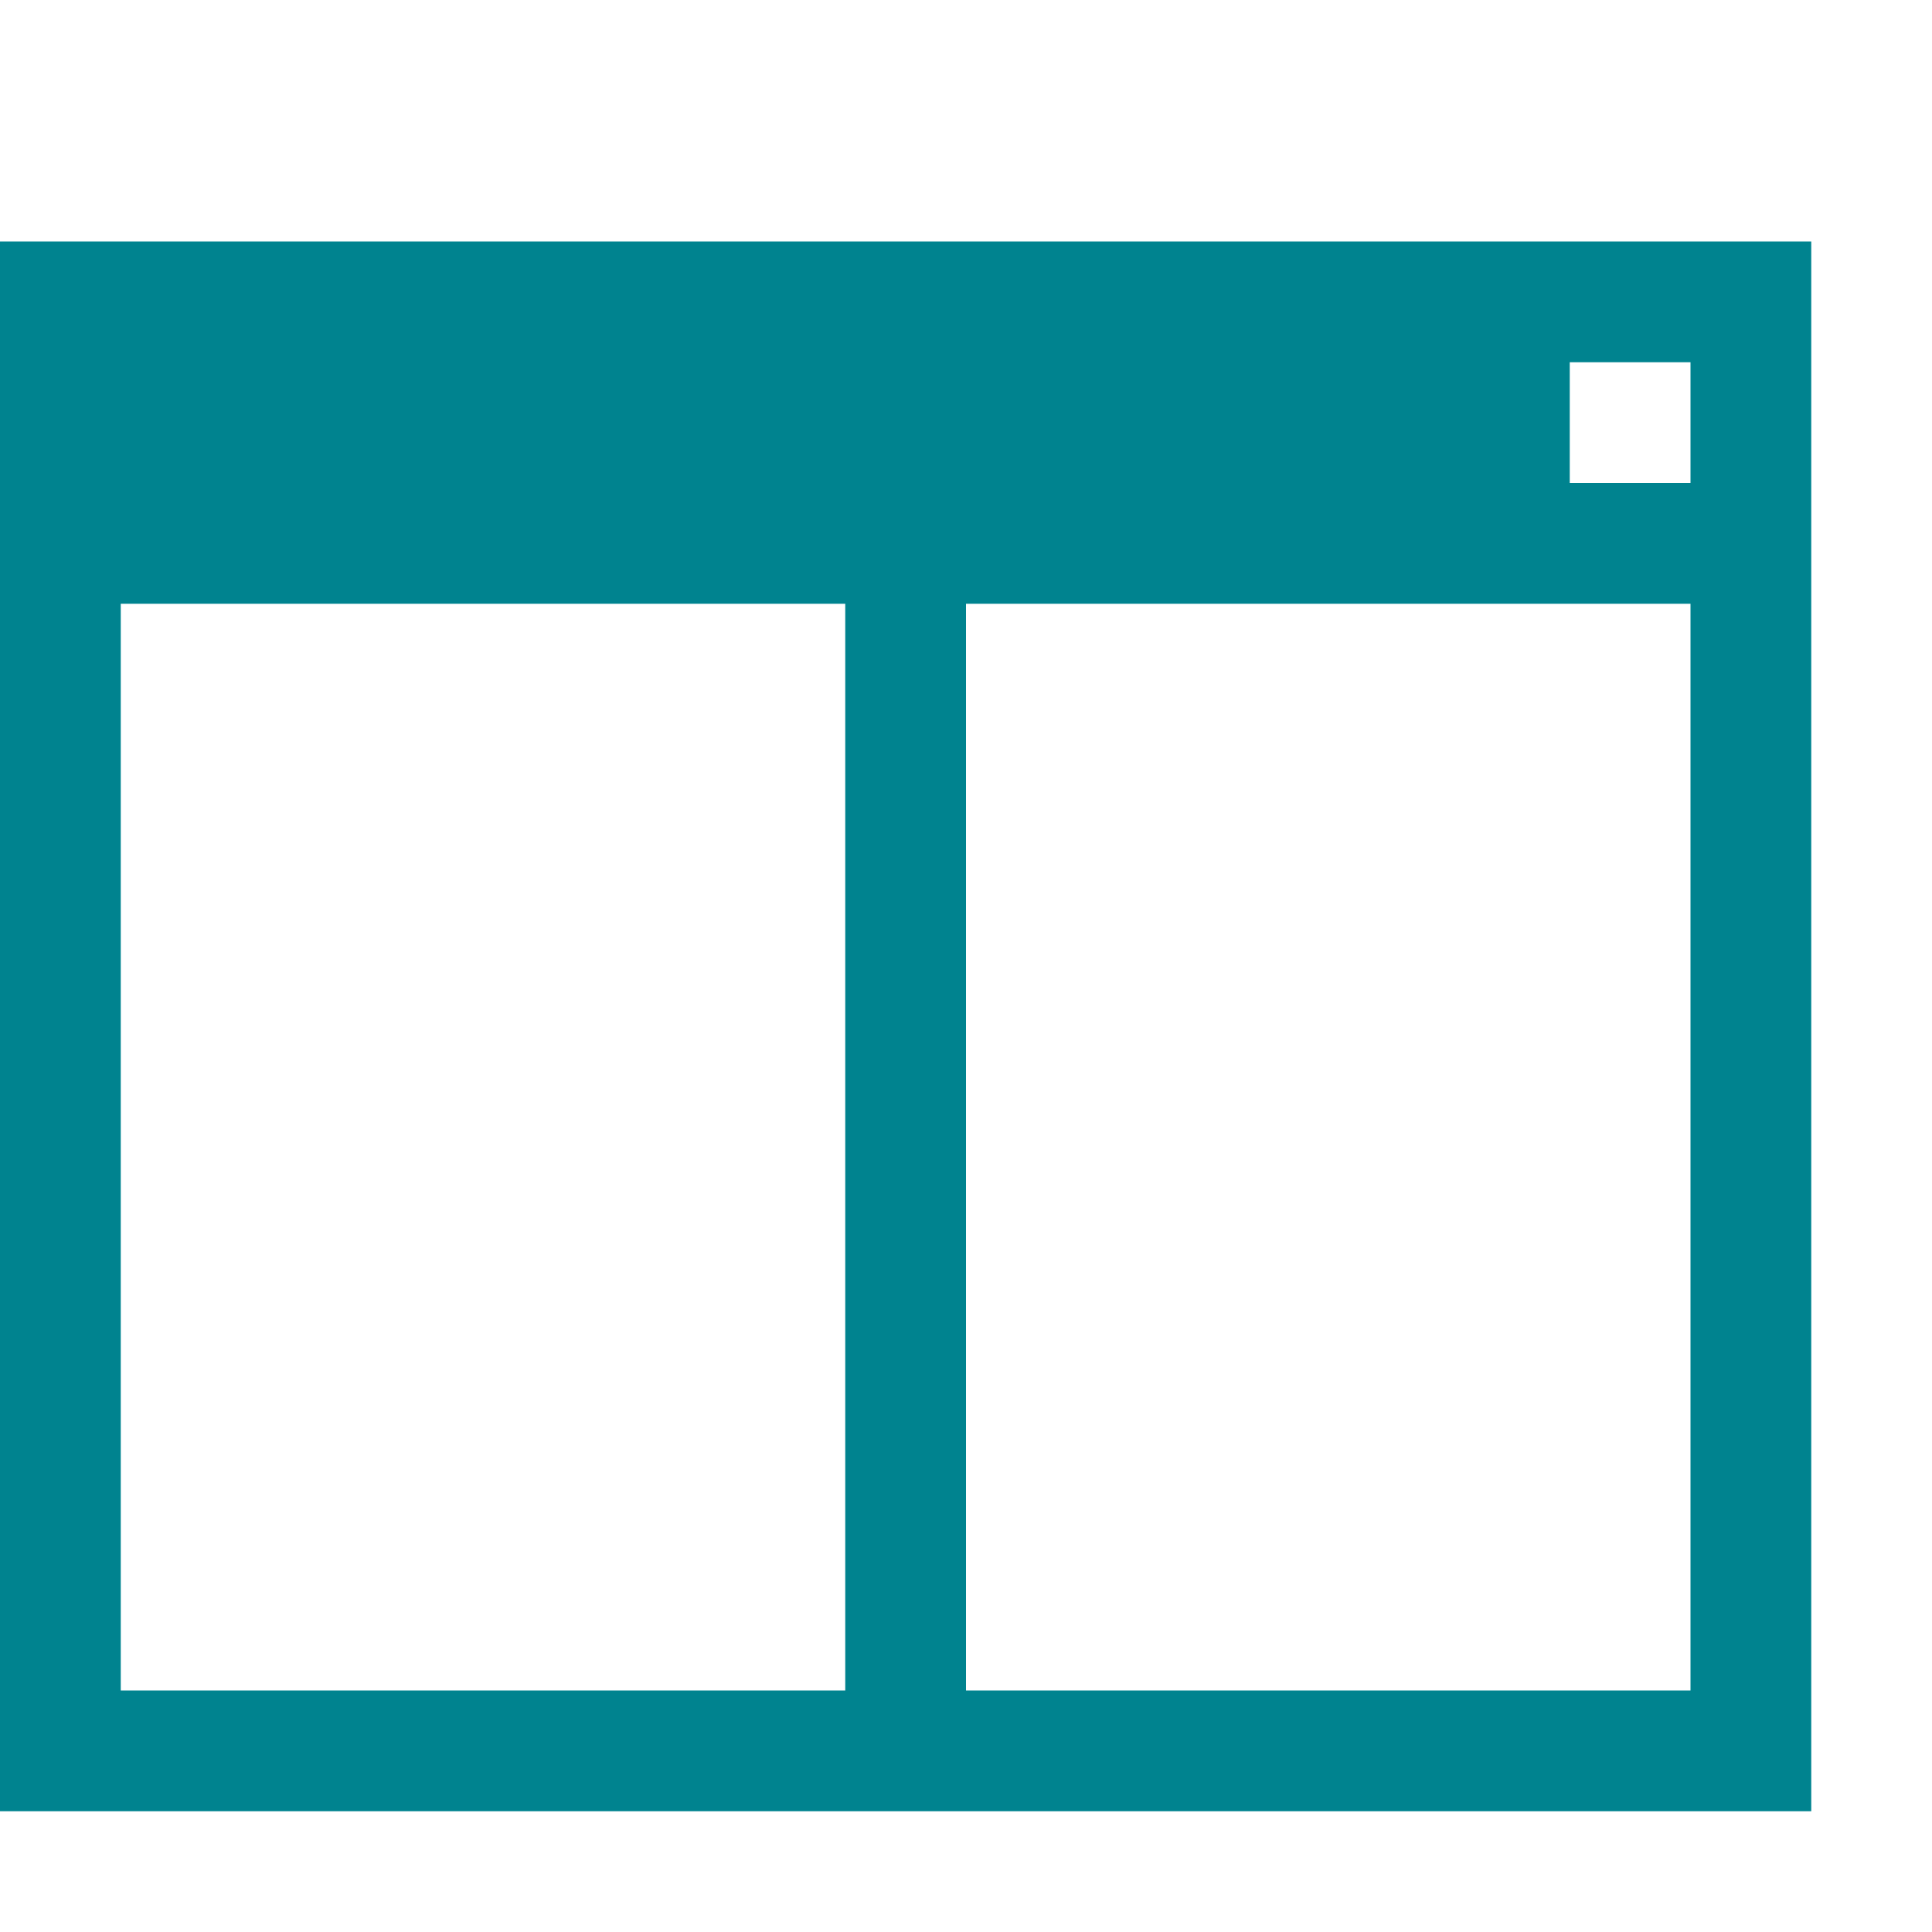 <?xml version="1.0" encoding="utf-8"?>
<!-- Generated by IcoMoon.io -->
<!DOCTYPE svg PUBLIC "-//W3C//DTD SVG 1.1//EN" "http://www.w3.org/Graphics/SVG/1.1/DTD/svg11.dtd">
<svg xmlns="http://www.w3.org/2000/svg" xmlns:xlink="http://www.w3.org/1999/xlink" version="1.1" width="512px" height="512px" viewBox="0 0 16 16">
<path fill="#00838f" d="M0 2v13h15v-13h-15zM13 3h1v1h-1v-1zM7 14h-6v-9h6v9zM14 14h-6v-9h6v9z"/>
</svg>
